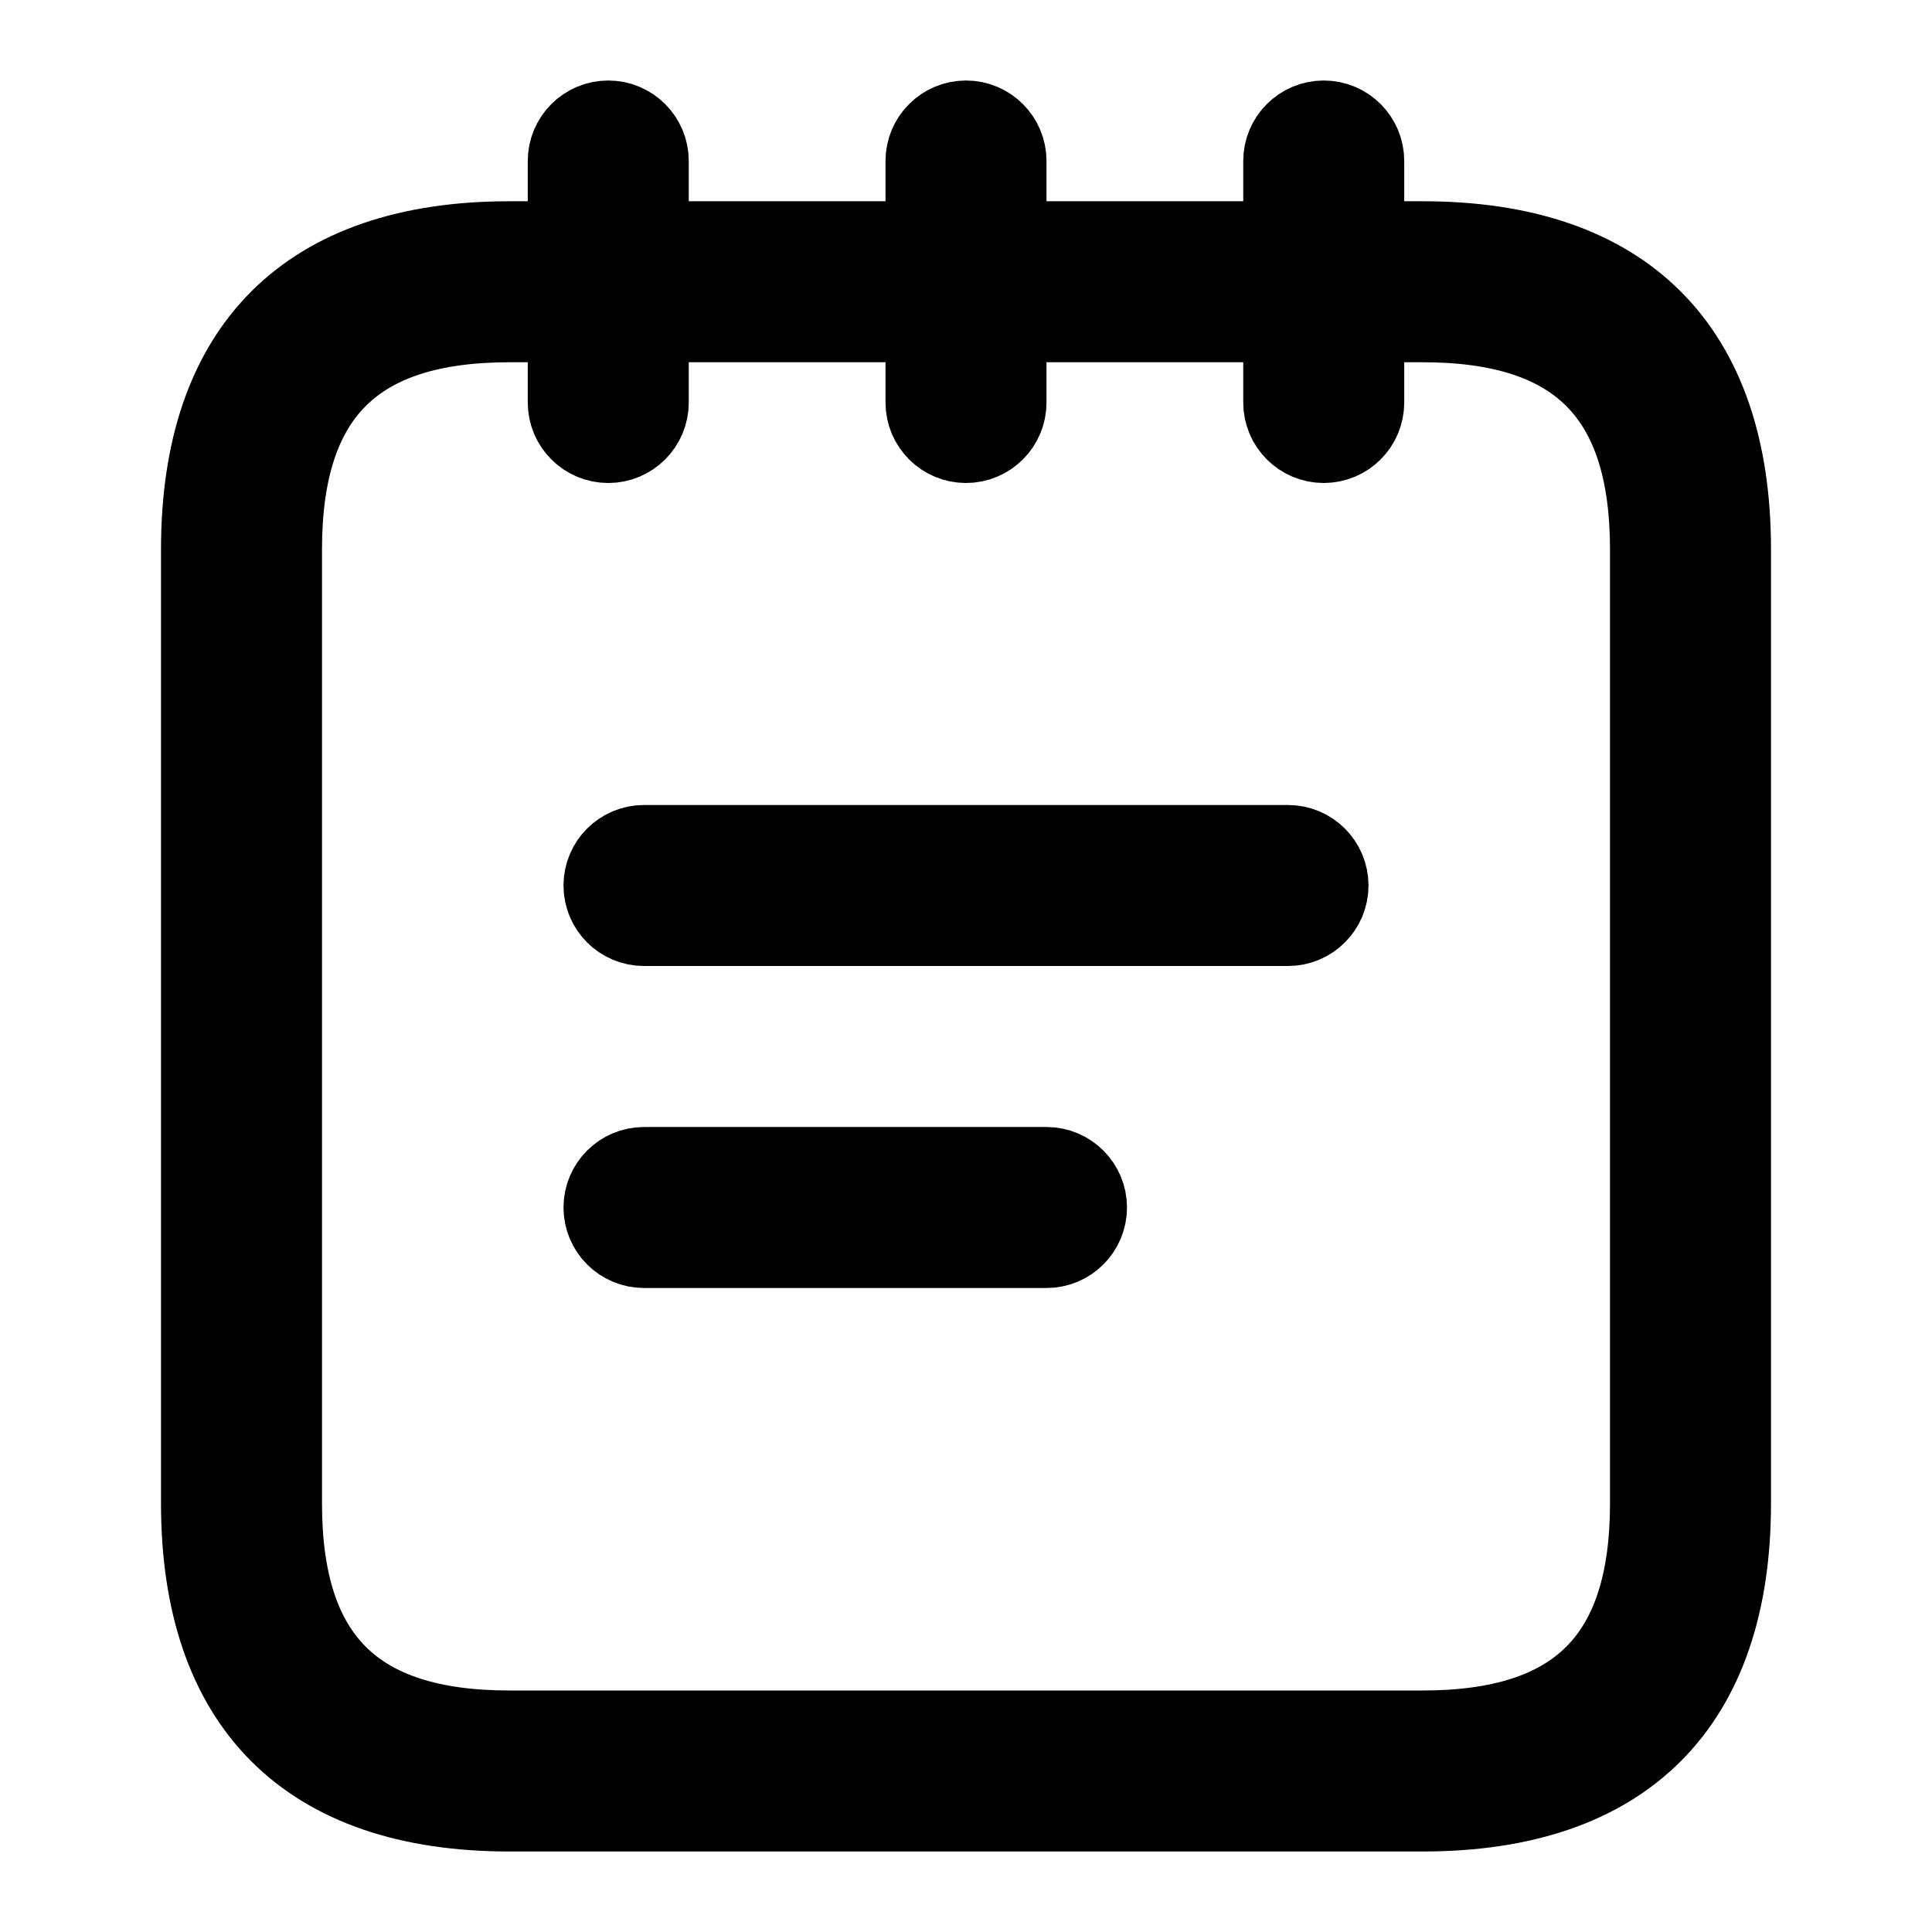 <svg viewBox="0 0 24 24" fill="currentColor" stroke="currentColor" xmlns="http://www.w3.org/2000/svg">
<path d="M16.5 11C16.5 11.276 16.276 11.5 16 11.5H8C7.724 11.5 7.5 11.276 7.5 11C7.5 10.724 7.724 10.5 8 10.5H16C16.276 10.5 16.5 10.724 16.5 11ZM13 14.5H8C7.724 14.5 7.5 14.724 7.5 15C7.5 15.276 7.724 15.5 8 15.5H13C13.276 15.5 13.5 15.276 13.5 15C13.5 14.724 13.276 14.5 13 14.5ZM21.5 6.826V18.674C21.5 21.177 20.176 22.5 17.672 22.5H6.328C3.824 22.5 2.5 21.177 2.5 18.674V6.826C2.5 4.323 3.824 3 6.328 3H7.056V2C7.056 1.724 7.28 1.5 7.556 1.5C7.832 1.5 8.056 1.724 8.056 2V3H11.5V2C11.5 1.724 11.724 1.5 12 1.5C12.276 1.5 12.5 1.724 12.5 2V3H15.944V2C15.944 1.724 16.168 1.5 16.444 1.5C16.72 1.5 16.944 1.724 16.944 2V3H17.672C20.176 3 21.5 4.323 21.5 6.826ZM20.5 6.826C20.5 4.898 19.602 4 17.672 4H16.944V5C16.944 5.276 16.72 5.5 16.444 5.5C16.168 5.5 15.944 5.276 15.944 5V4H12.5V5C12.5 5.276 12.276 5.5 12 5.5C11.724 5.5 11.5 5.276 11.5 5V4H8.056V5C8.056 5.276 7.832 5.5 7.556 5.5C7.28 5.5 7.056 5.276 7.056 5V4H6.328C4.398 4 3.5 4.898 3.5 6.826V18.674C3.5 20.602 4.398 21.5 6.328 21.5H17.672C19.602 21.5 20.5 20.602 20.5 18.674V6.826Z" />
</svg>

